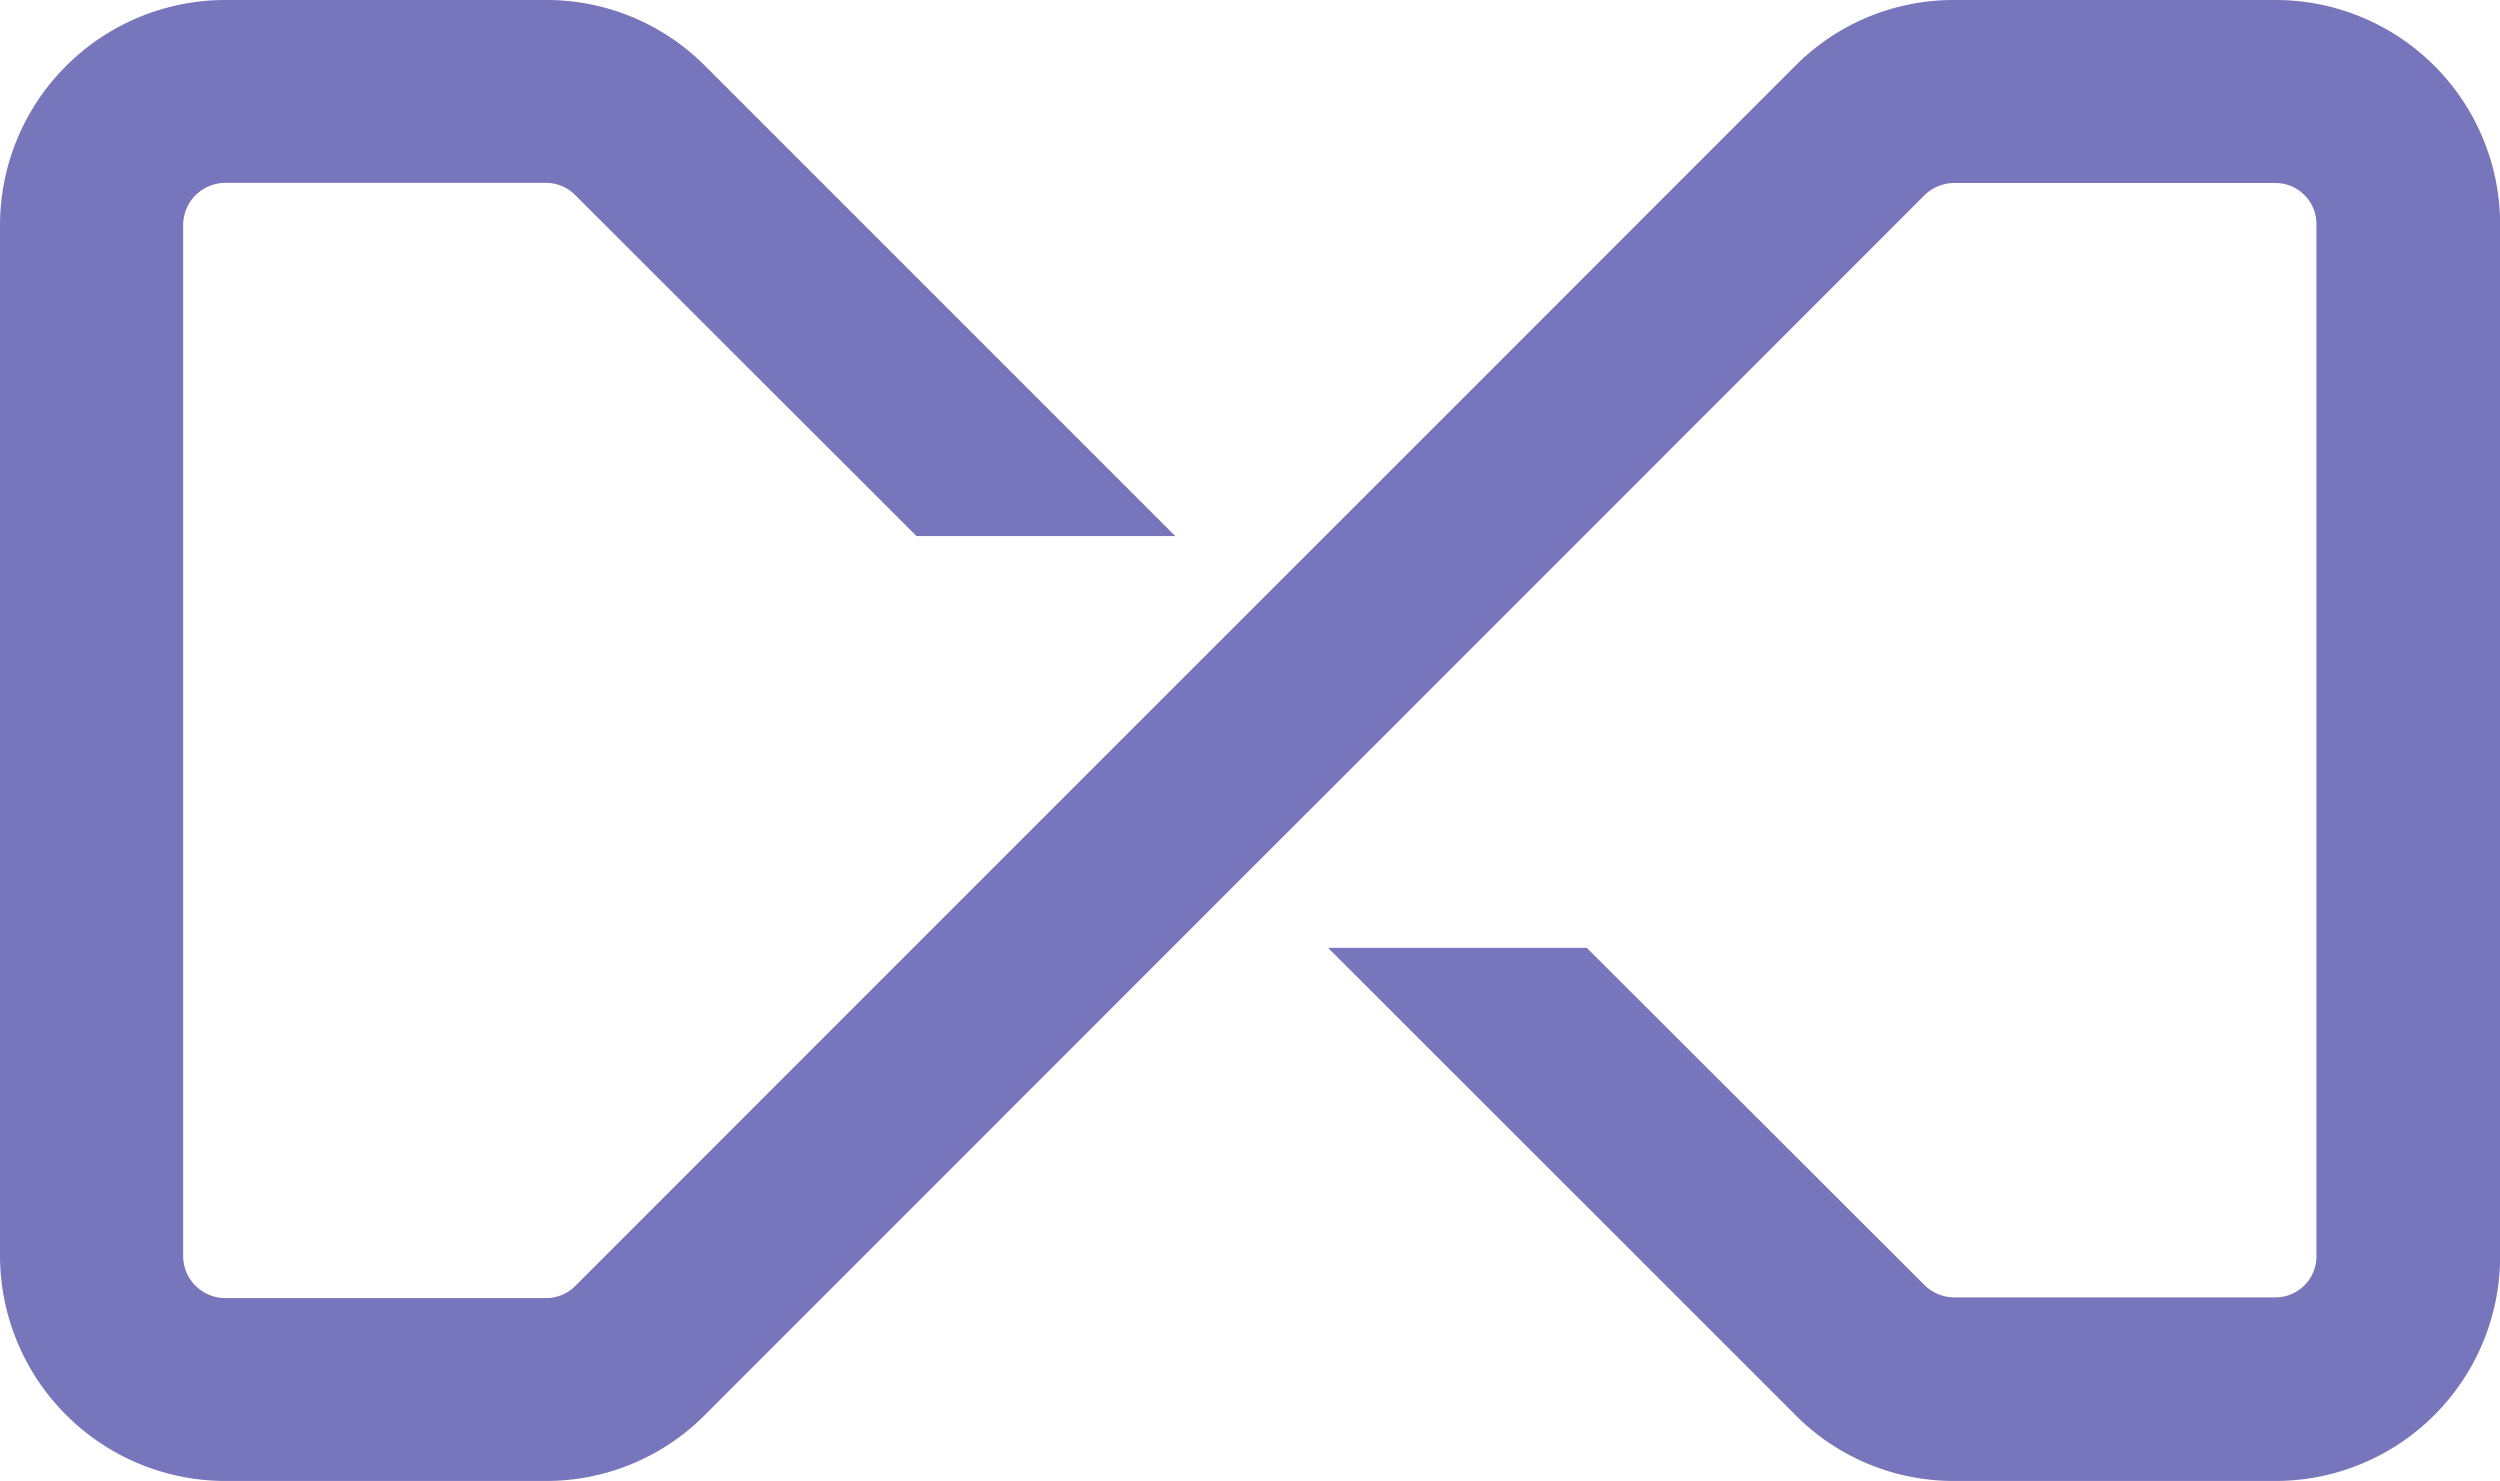 <svg xmlns="http://www.w3.org/2000/svg" viewBox="0 0 182.77 108.27"><defs><style>.cls-1{fill:#7776bc;}</style></defs><title>Icon Alone</title><g id="Layer_2" data-name="Layer 2"><g id="Layer_1-2" data-name="Layer 1"><path class="cls-1" d="M166.36,0H142.87a16.31,16.31,0,0,0-11.61,4.8L108.07,28h0L69.43,66.63,42.07,94a3,3,0,0,1-2.17.9H16.46a3.08,3.08,0,0,1-3.07-3.08V16.45a3.09,3.09,0,0,1,3.07-3.08H39.9a3,3,0,0,1,2.17.91L67,39.19H85.92L51.54,4.81A16.33,16.33,0,0,0,39.9,0H16.46A16.48,16.48,0,0,0,0,16.45V91.8a16.49,16.49,0,0,0,16.46,16.47H39.9a16.35,16.35,0,0,0,11.64-4.83L91.38,63.59l9.47-9.46,39.86-39.87a3.11,3.11,0,0,1,2.15-.88h23.49a3,3,0,0,1,3,3V91.85a3,3,0,0,1-3,3H142.87a3.1,3.1,0,0,1-2.15-.88L116,69.29H97.09l34.17,34.16a16.29,16.29,0,0,0,11.61,4.82h23.49a16.43,16.43,0,0,0,16.42-16.42V16.41A16.42,16.42,0,0,0,166.36,0Z"/></g></g></svg>